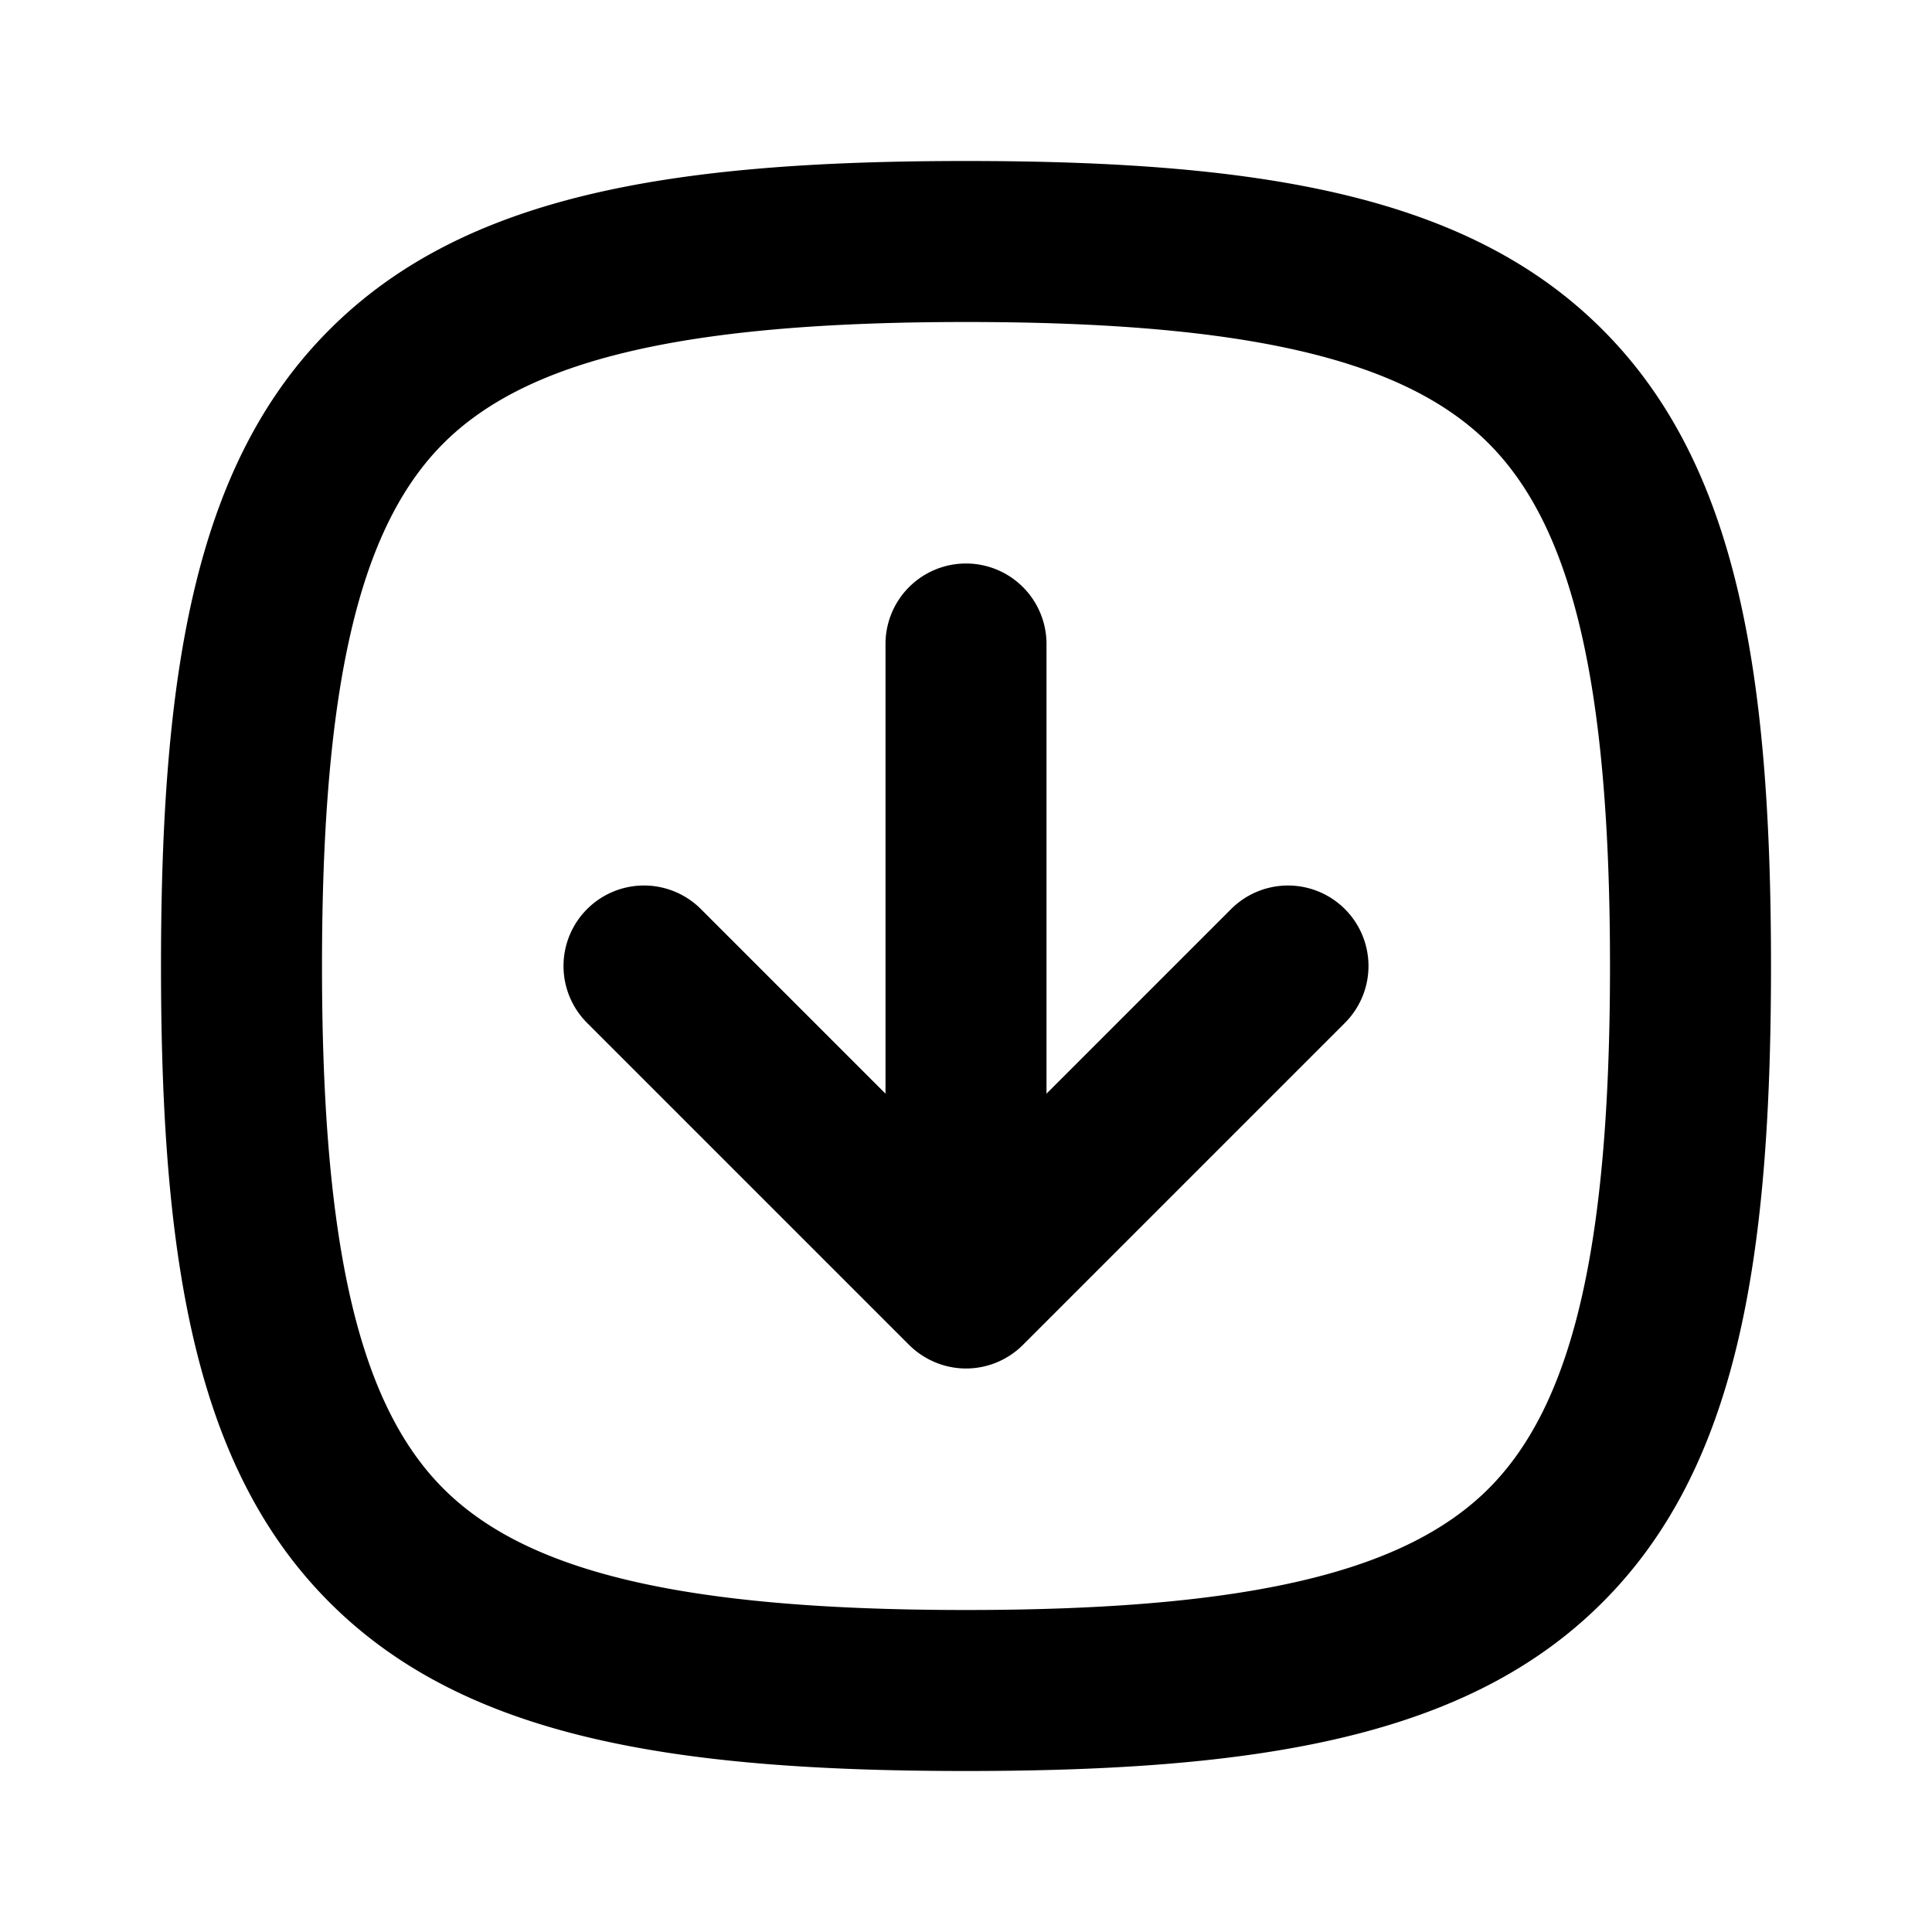 <svg xmlns="http://www.w3.org/2000/svg" width="24" height="24" viewBox="0 0 24 24"><path d="M12 2c-3.683 0-6.242.43-7.906 2.094C2.429 5.758 2 8.317 2 12s.43 6.242 2.094 7.906C5.758 21.571 8.317 22 12 22s6.242-.43 7.906-2.094C21.571 18.242 22 15.683 22 12s-.43-6.242-2.094-7.906C18.242 2.429 15.683 2 12 2zm0 2c3.517 0 5.456.472 6.492 1.508S20 8.483 20 12s-.472 5.456-1.508 6.492S15.517 20 12 20s-5.456-.472-6.492-1.508S4 15.517 4 12s.472-5.456 1.508-6.492S8.483 4 12 4zm0 3a1 1 0 0 0-1 1v5.586l-2.293-2.293A1 1 0 0 0 8 11a1 1 0 0 0-.707.293 1 1 0 0 0 0 1.414l4 4a1 1 0 0 0 .207.158A1 1 0 0 0 12 17a1 1 0 0 0 .707-.293l4-4a1 1 0 0 0 0-1.414 1 1 0 0 0-1.414 0L13 13.586V8a1 1 0 0 0-1-1z"/></svg>